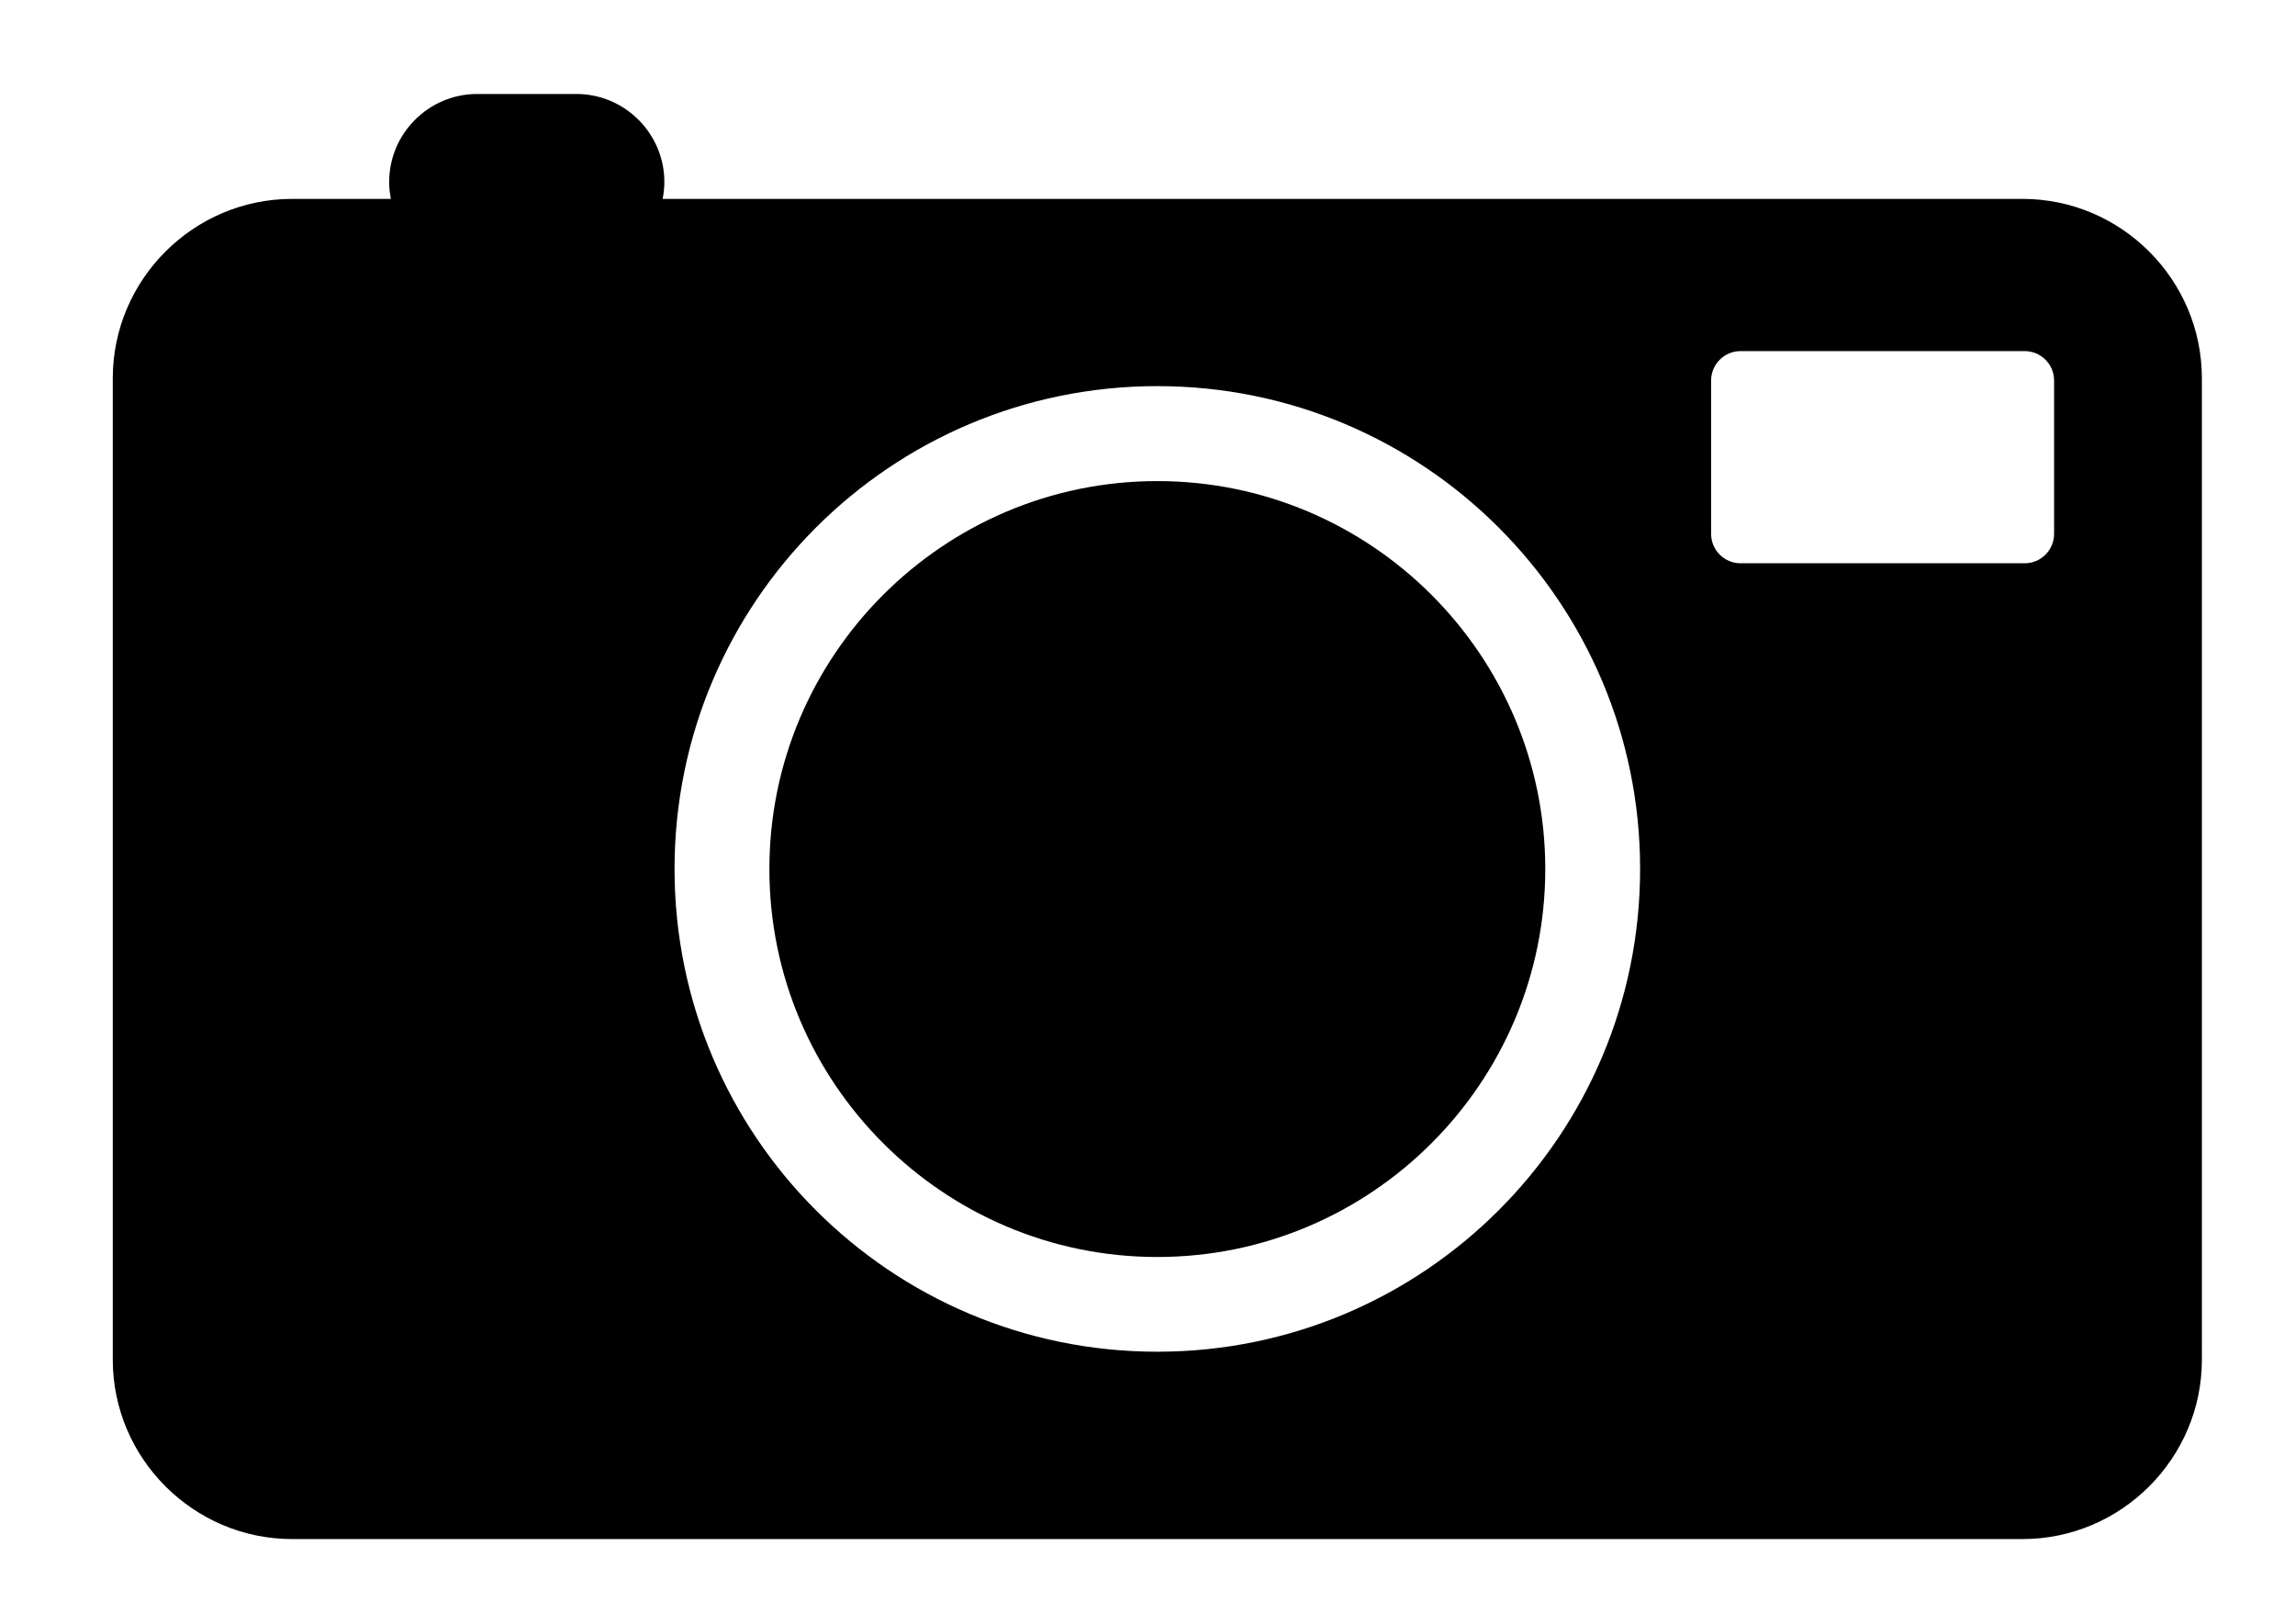 <?xml version="1.0" encoding="UTF-8"?>
<svg id="Layer_2" data-name="Layer 2" xmlns="http://www.w3.org/2000/svg" viewBox="0 0 18.682 13.223">
  <path d="M9.421,3.916c-1.741,0-3.158,1.417-3.158,3.158,0,1.741,1.417,3.158,3.158,3.158,1.741,0,3.158-1.417,3.158-3.158,0-1.741-1.417-3.158-3.158-3.158Z"/>
  <path d="M16.464,1.619H5.394c.009-.045,.014-.091,.014-.138,0-.394-.322-.716-.716-.716h-.808c-.394,0-.716,.322-.716,.716,0,.047,.005,.093,.014,.138h-.804c-.803,0-1.46,.657-1.46,1.46v7.989c0,.803,.657,1.46,1.46,1.46h14.086c.803,0,1.46-.657,1.46-1.46V3.079c0-.803-.657-1.46-1.46-1.46Zm-7.043,9.384c-2.171,0-3.93-1.76-3.93-3.93s1.76-3.93,3.93-3.93,3.93,1.76,3.93,3.93-1.76,3.93-3.93,3.93Zm7.3-6.657c0,.131-.107,.239-.239,.239h-2.314c-.131,0-.239-.107-.239-.239v-1.249c0-.131,.107-.239,.239-.239h2.314c.131,0,.239,.107,.239,.239v1.249Z"/>
</svg>